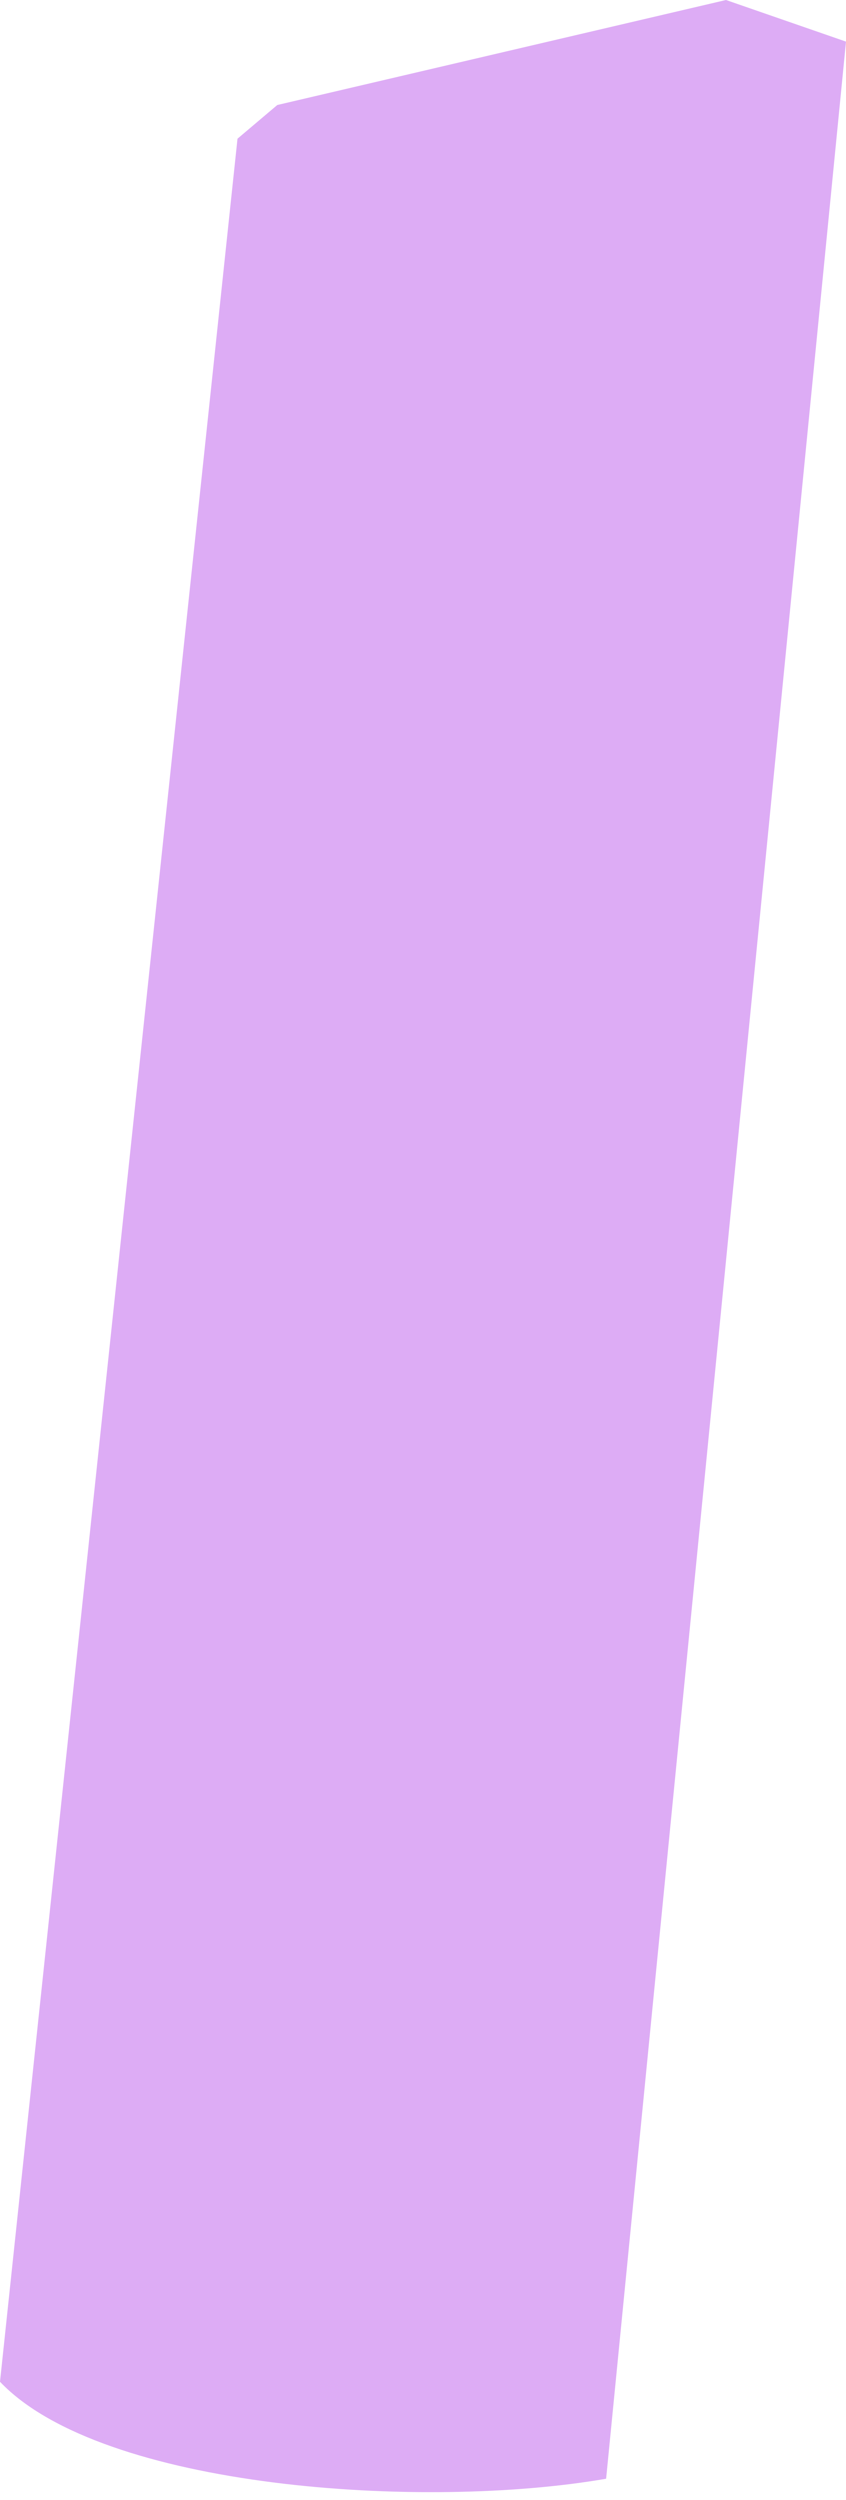 <svg width="22" height="65" viewBox="0 0 22 65" fill="none" xmlns="http://www.w3.org/2000/svg">
<path d="M22 1.082L18.879 0L7.211 2.73L6.176 3.606L0 61.923C2.651 64.713 11.015 65.268 15.762 64.444L22 1.082Z" fill="#DDACF5"/>
</svg>

